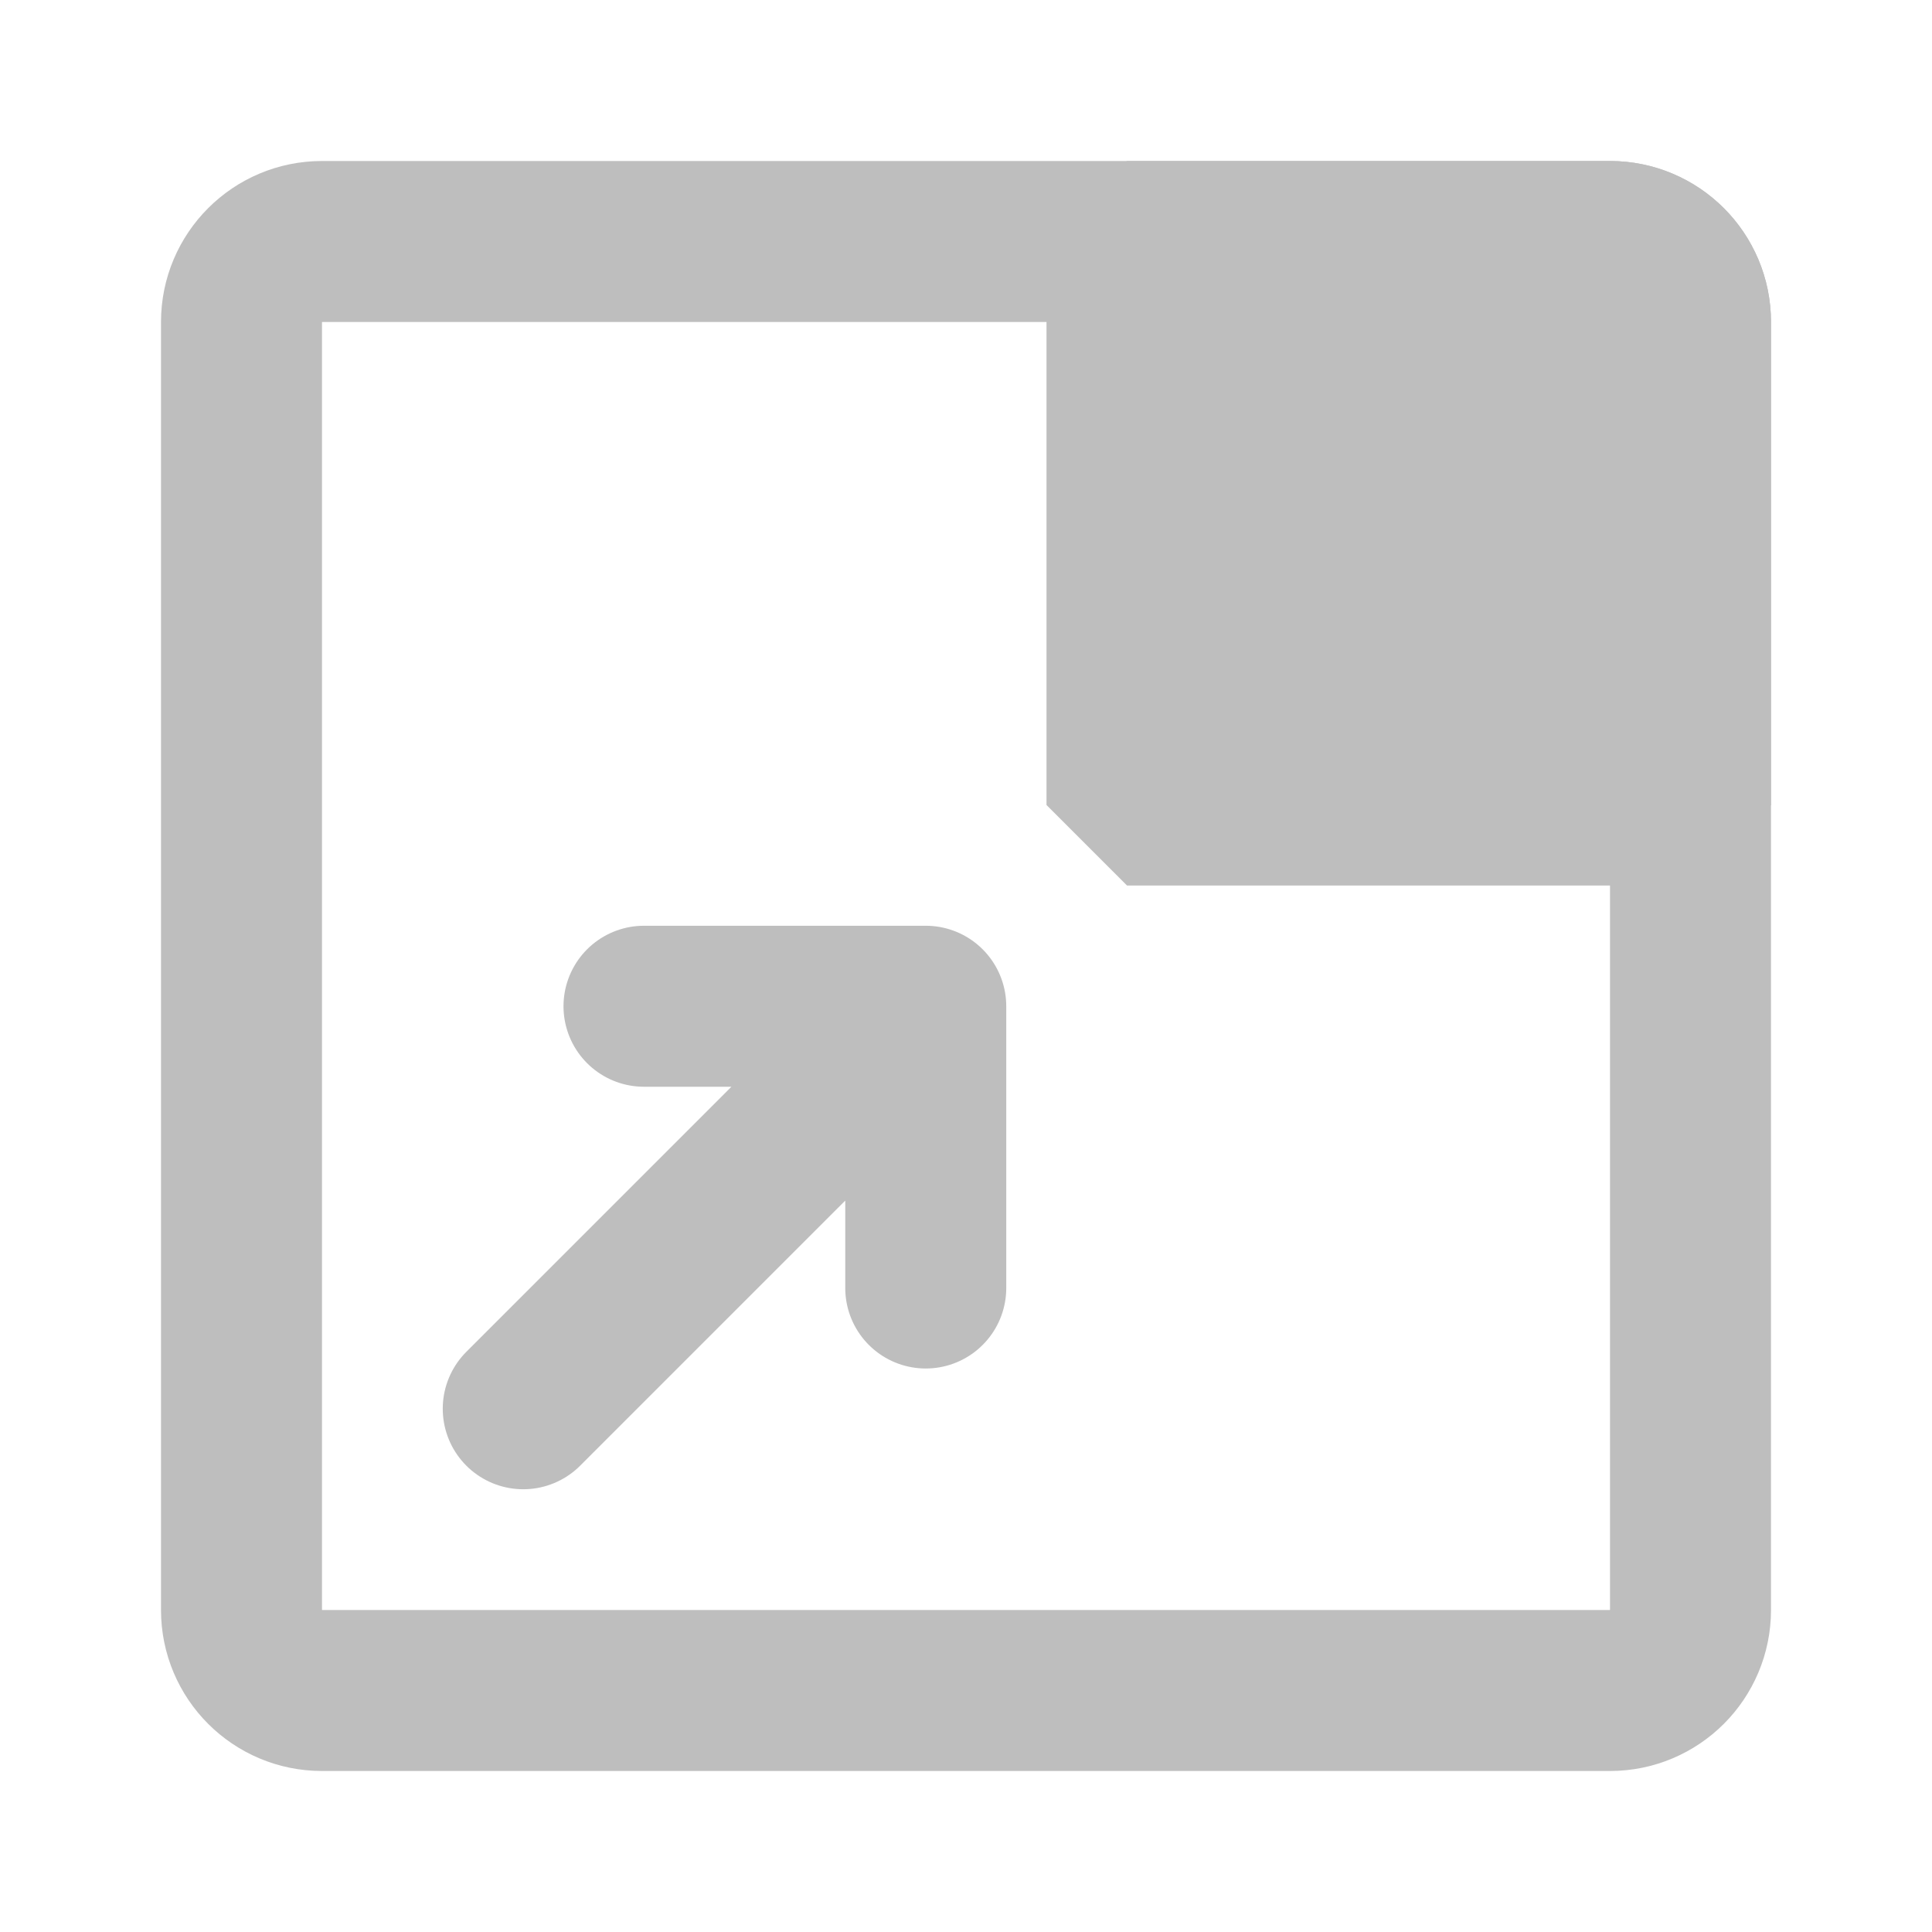 <?xml version="1.0" encoding="UTF-8"?><svg width="32" height="32" viewBox="0 0 48 48" fill="none" xmlns="http://www.w3.org/2000/svg"><path d="M8 42H40C41.105 42 42 41.105 42 40V8C42 6.895 41.105 6 40 6H8C6.895 6 6 6.895 6 8V40C6 41.105 6.895 42 8 42Z" stroke="#BEBEBE" stroke-width="4" stroke-linecap="round" stroke-linejoin="bevel"/><path fill-rule="evenodd" clip-rule="evenodd" d="M42 8C42 6.895 41.105 6 40 6H28V20H42V8Z" fill="#BEBEBE" stroke="#BEBEBE" stroke-width="4" stroke-linecap="round" stroke-linejoin="bevel"/><path d="M13 35L23 25M23 25V32M23 25H16" stroke="#BEBEBE" stroke-width="4" stroke-linecap="round" stroke-linejoin="bevel"/></svg>